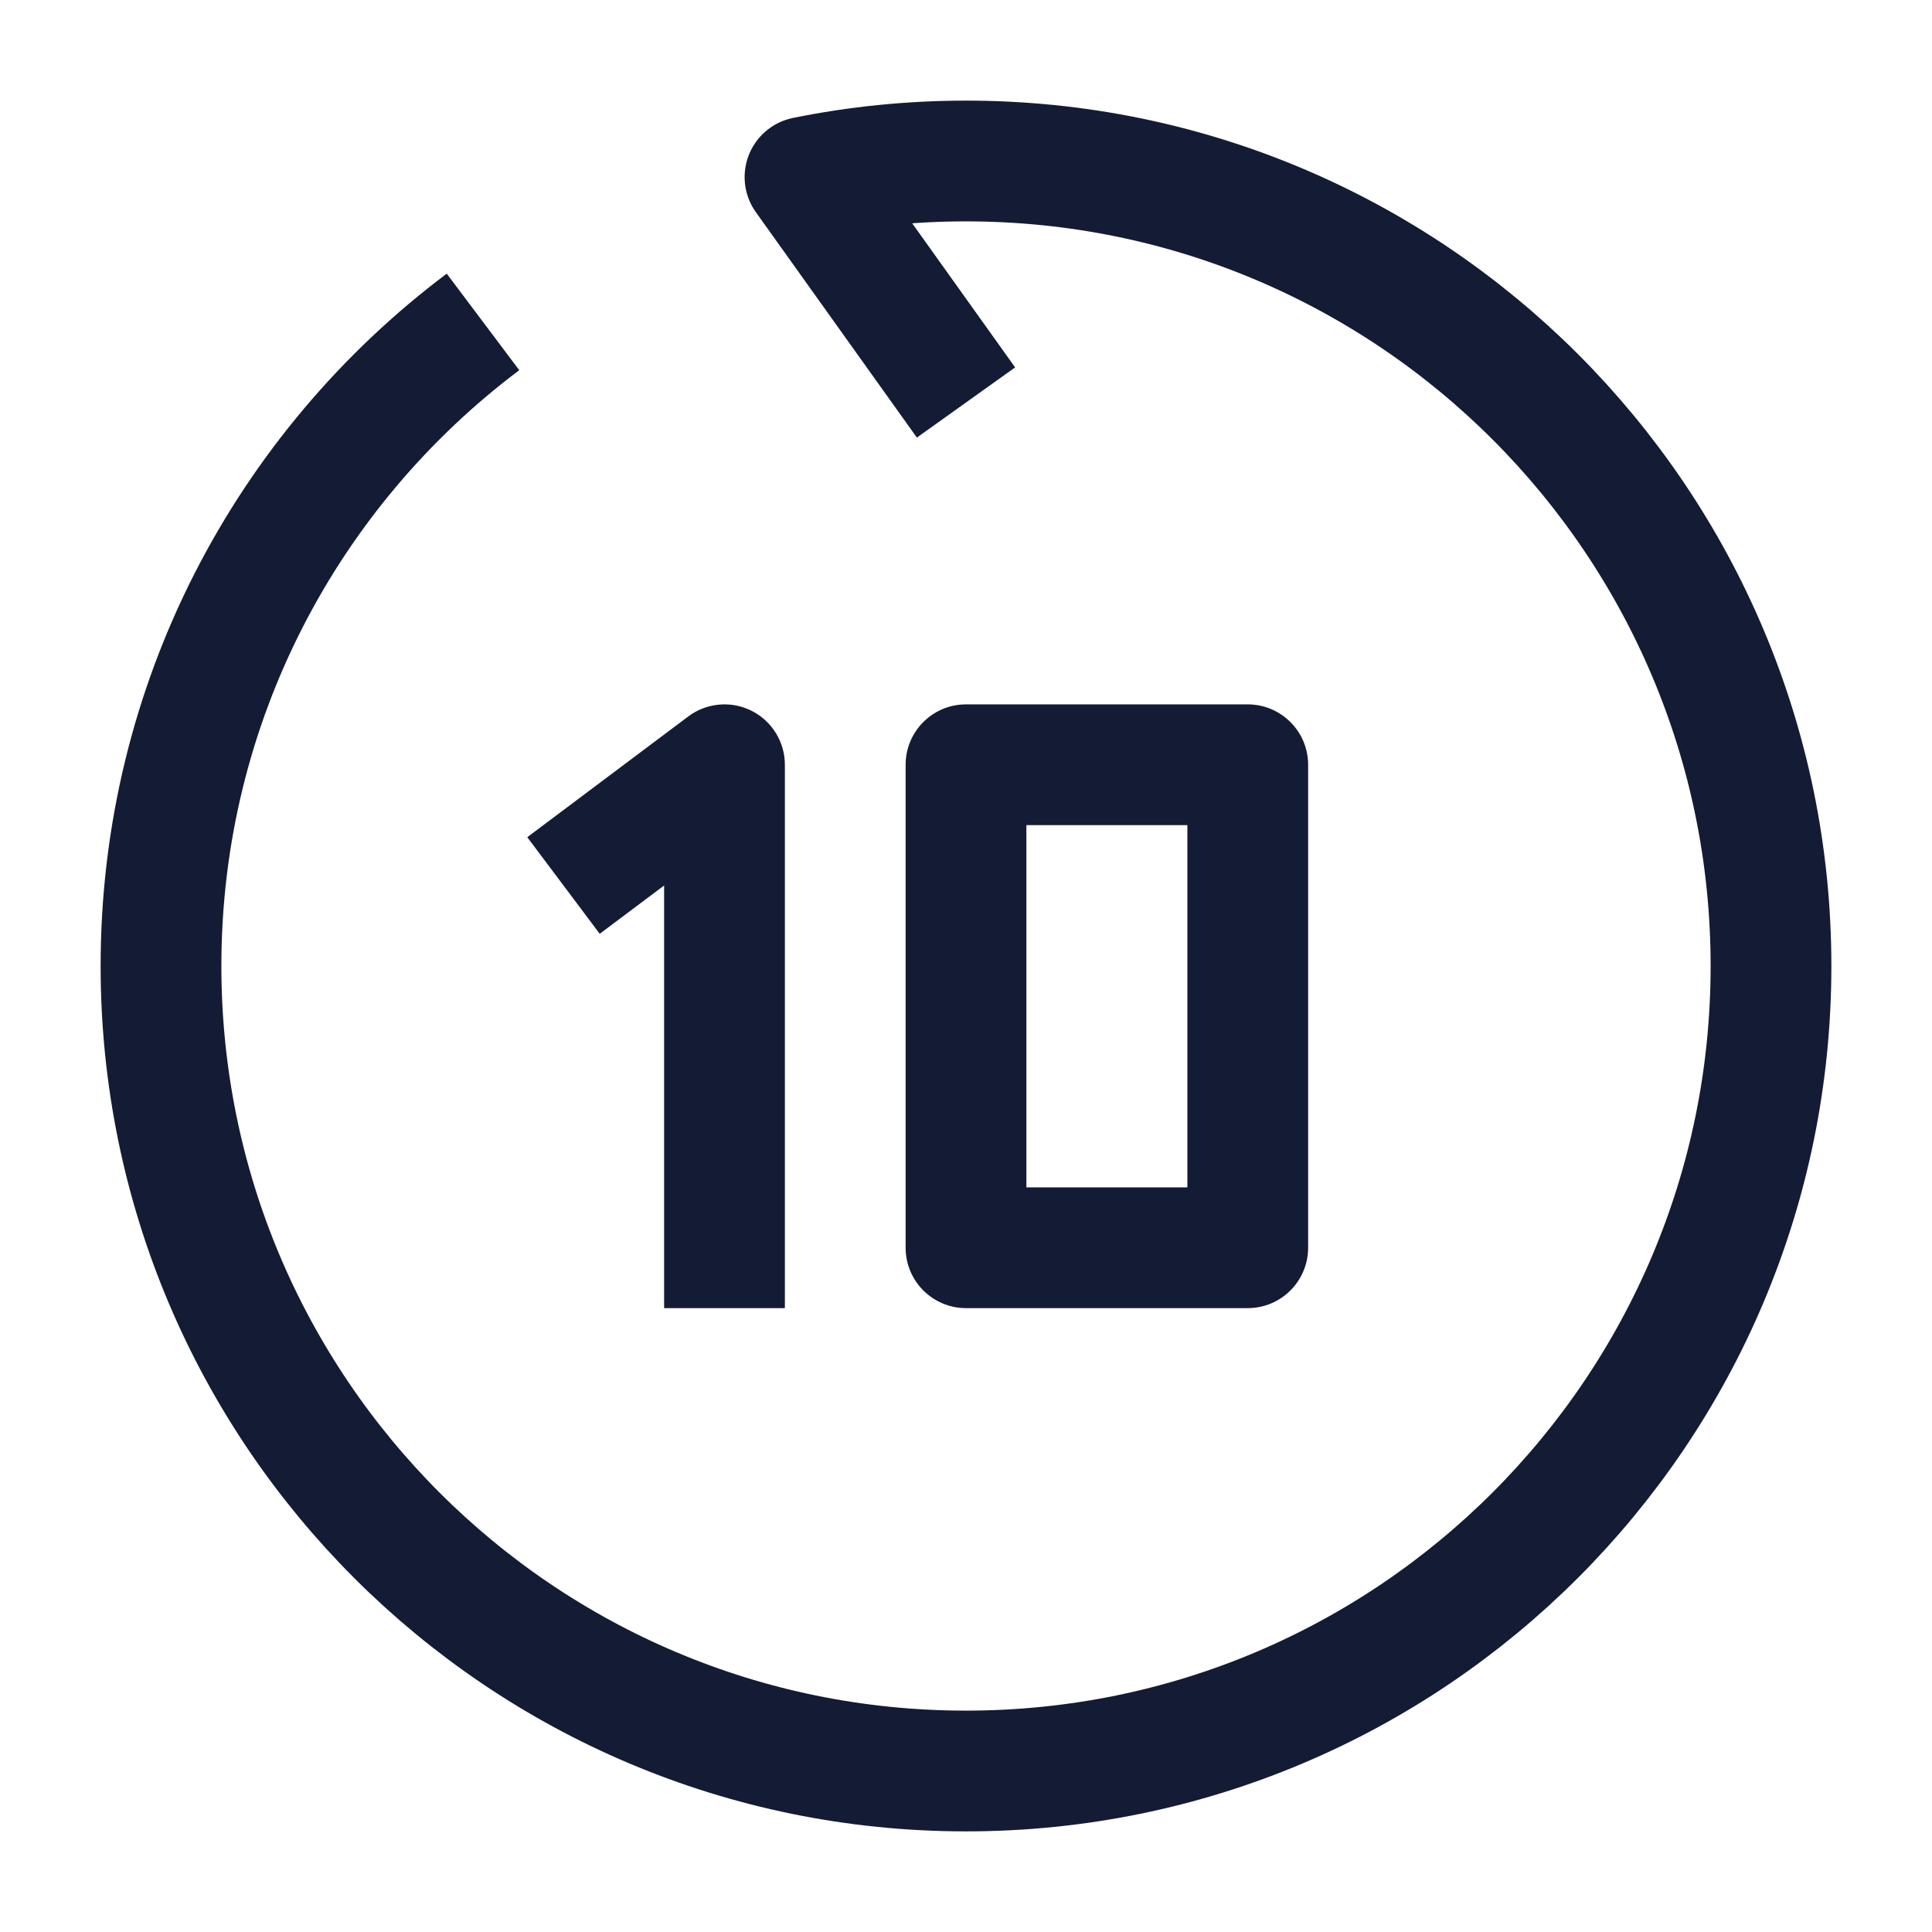 <svg width="24" height="24" viewBox="0 0 24 24" fill="none" xmlns="http://www.w3.org/2000/svg">
<path d="M12 5L10 2.2C10.646 2.069 11.315 2 12 2C17.523 2 22 6.477 22 12C22 17.523 17.523 22 12 22C6.477 22 2 17.523 2 12C2 8.728 3.571 5.824 6 3.999" stroke="#141B34" stroke-width="1.5" stroke-linejoin="round"/>
<path d="M9 9.5H9.75C9.75 9.216 9.589 8.956 9.335 8.829C9.081 8.702 8.777 8.73 8.55 8.9L9 9.5ZM8.25 15.5V16.25H9.75V15.5H8.25ZM12 15.5H11.25C11.25 15.914 11.586 16.25 12 16.25V15.5ZM15.5 15.5V16.25C15.914 16.25 16.25 15.914 16.25 15.5H15.5ZM15.5 9.5H16.25C16.25 9.301 16.171 9.11 16.03 8.97C15.89 8.829 15.699 8.75 15.5 8.75V9.5ZM12 9.5V8.75C11.586 8.75 11.25 9.086 11.25 9.5H12ZM8.25 9.5V15.5H9.75V9.5H8.25ZM8.55 8.9L6.55 10.4L7.45 11.6L9.45 10.1L8.55 8.9ZM14.75 9.5V15.5H16.25V9.5H14.75ZM12.75 15.5V9.5H11.25V15.5H12.75ZM15.5 14.75H12V16.25H15.5V14.75ZM12 10.25L15.5 10.25V8.75L12 8.75V10.25Z" fill="#141B34"/>
</svg>
